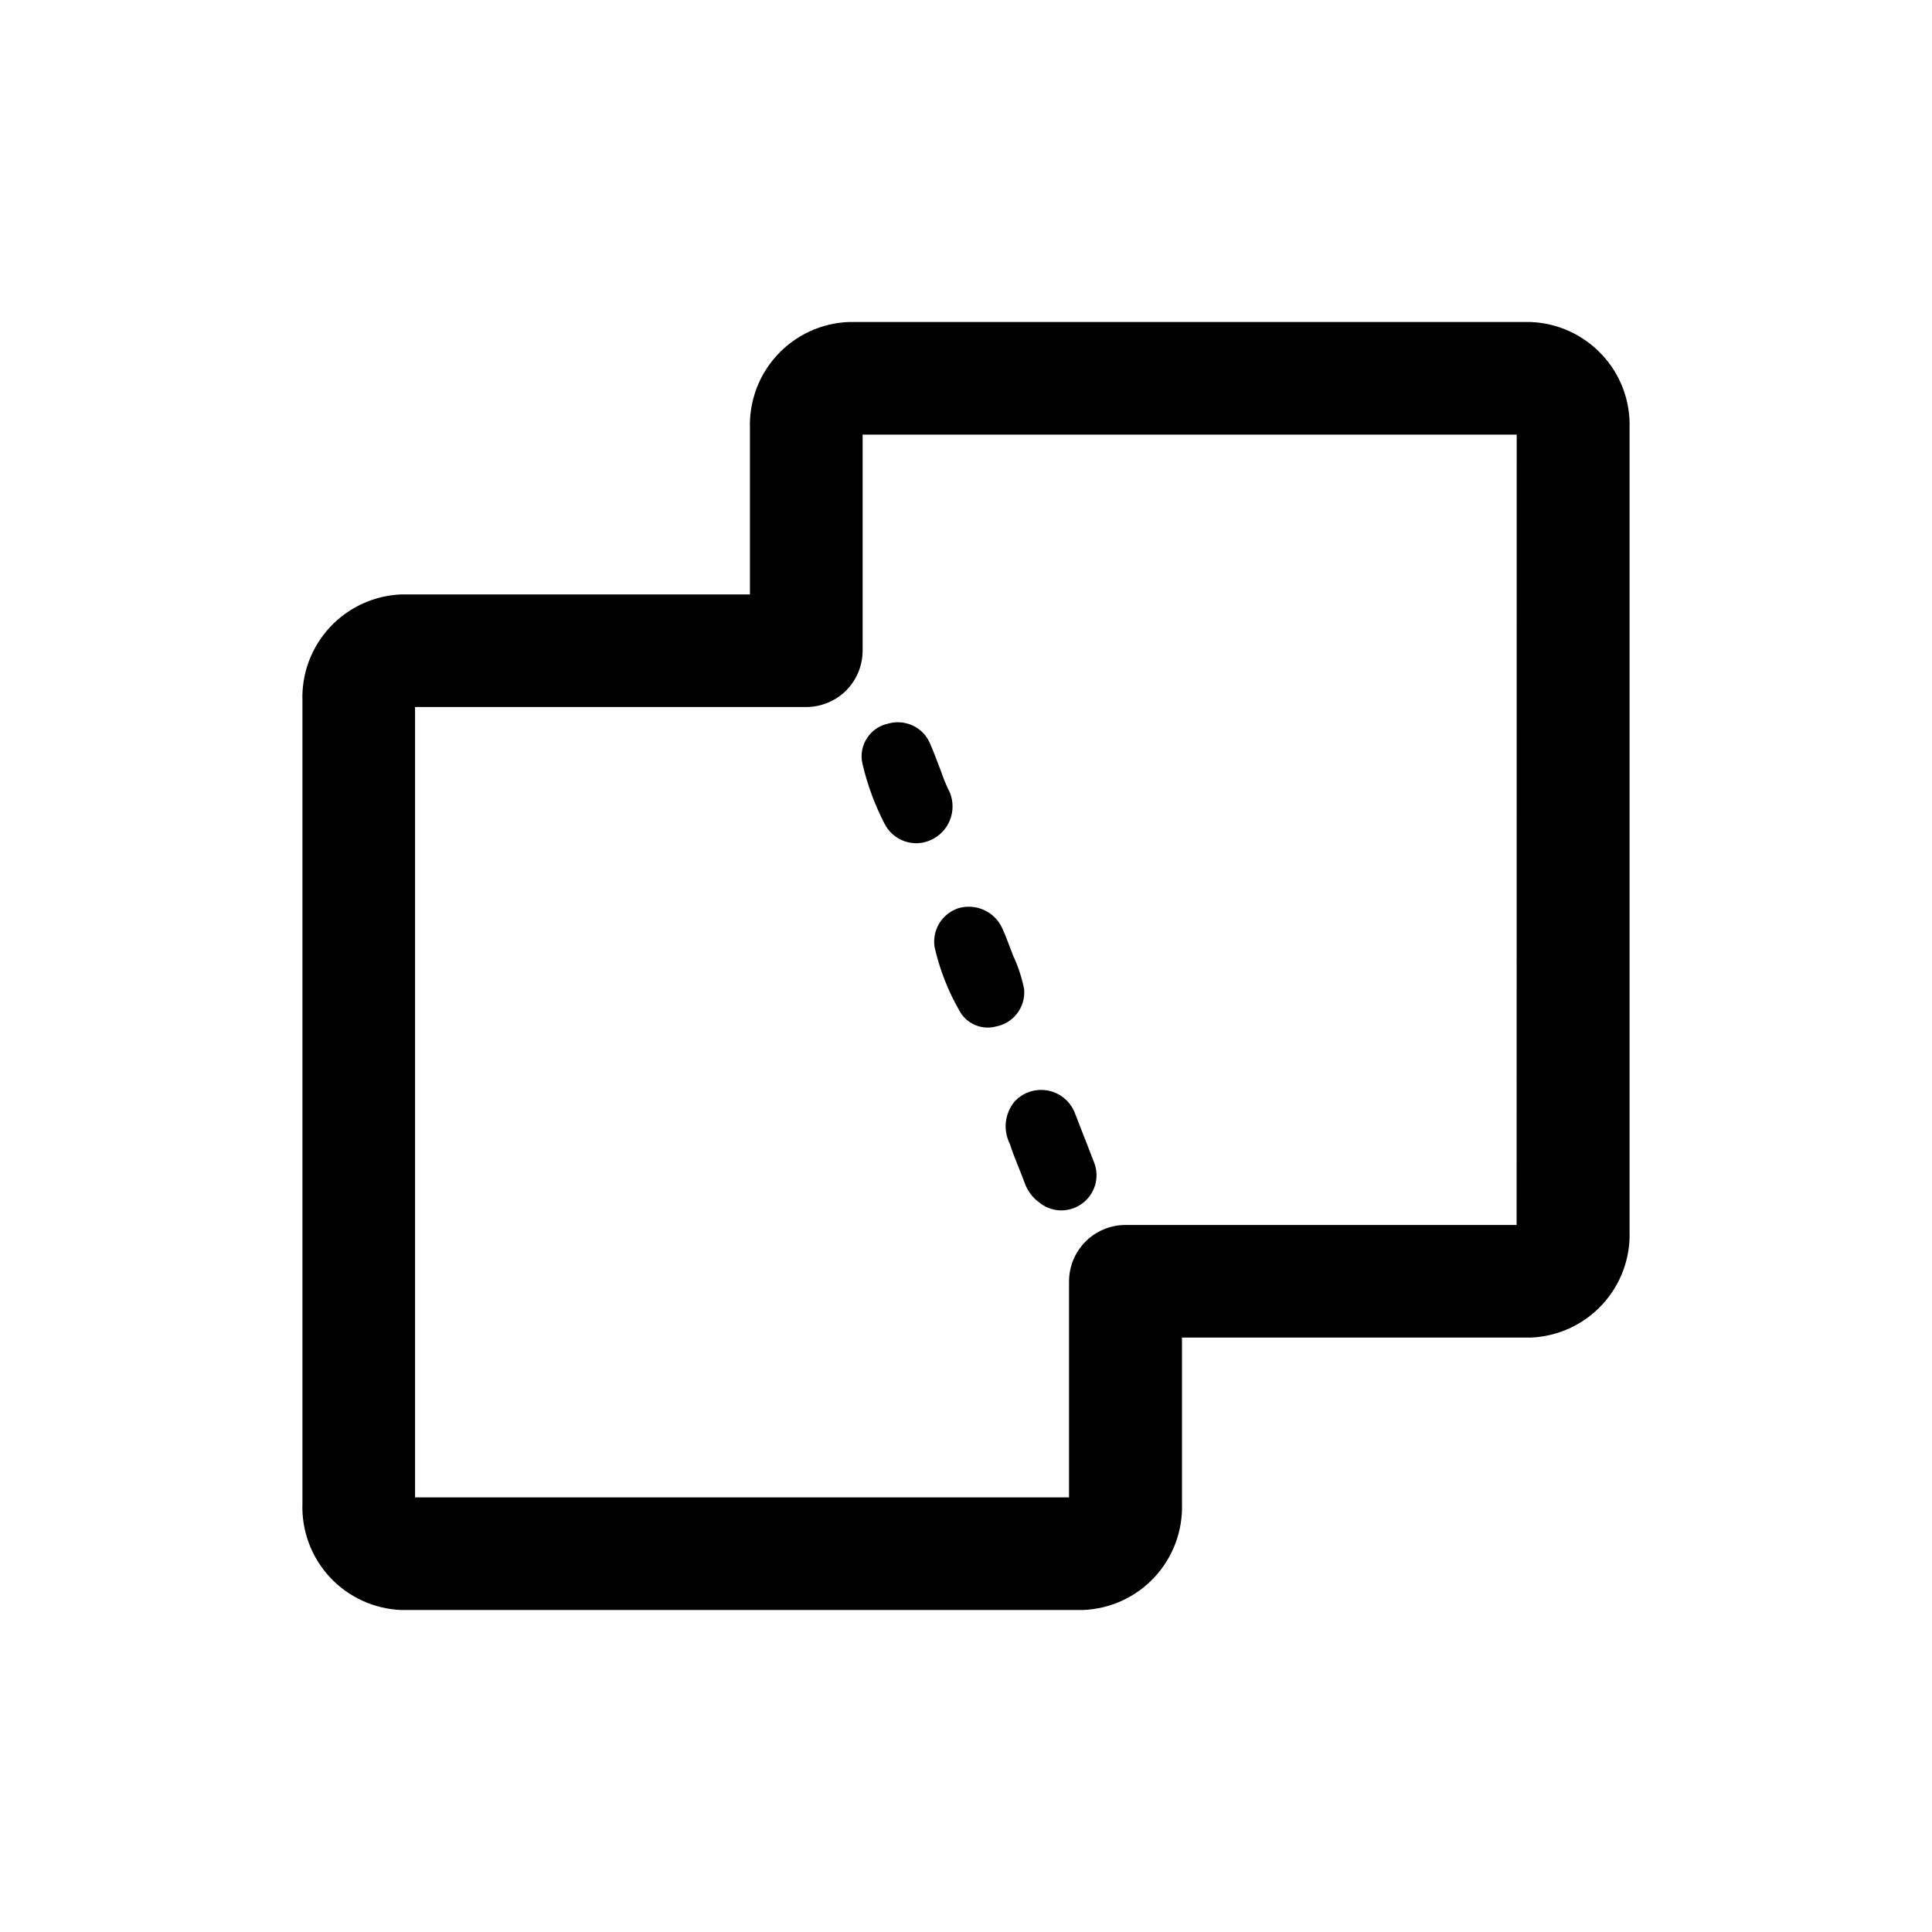 <svg width="1em" height="1em" viewBox="0 0 24 24" fill="none" xmlns="http://www.w3.org/2000/svg">
<path d="M19.013 4H10.544C10.206 4.013 9.887 4.16 9.657 4.408C9.427 4.655 9.305 4.984 9.316 5.322V7.384H4.984C4.647 7.398 4.328 7.544 4.098 7.792C3.868 8.04 3.745 8.368 3.757 8.706V18.678C3.745 19.016 3.868 19.345 4.098 19.593C4.328 19.84 4.647 19.987 4.984 20H13.456C13.794 19.986 14.112 19.84 14.342 19.592C14.572 19.345 14.694 19.016 14.683 18.678V16.616H19.016C19.353 16.602 19.672 16.456 19.902 16.208C20.132 15.96 20.255 15.632 20.243 15.294V5.322C20.255 4.983 20.132 4.654 19.901 4.407C19.67 4.159 19.351 4.013 19.013 4ZM18.84 15.217H13.982C13.796 15.217 13.617 15.291 13.486 15.422C13.354 15.554 13.28 15.733 13.28 15.919V18.601H5.156V8.783H10.014C10.2 8.783 10.379 8.709 10.511 8.578C10.642 8.446 10.716 8.267 10.716 8.081V5.399H18.841L18.84 15.217Z" fill="currentColor"/>
<path d="M11.572 9.624C11.528 9.51 11.487 9.396 11.438 9.284C11.408 9.214 11.354 9.158 11.285 9.126C11.216 9.094 11.138 9.088 11.065 9.11C11.027 9.117 10.991 9.132 10.958 9.153C10.926 9.174 10.898 9.202 10.877 9.235C10.855 9.267 10.84 9.303 10.833 9.341C10.826 9.38 10.826 9.419 10.835 9.457C10.893 9.707 10.982 9.949 11.1 10.177C11.137 10.249 11.2 10.305 11.277 10.332C11.354 10.359 11.438 10.355 11.512 10.321C11.59 10.286 11.652 10.222 11.684 10.142C11.716 10.062 11.716 9.973 11.684 9.893C11.642 9.806 11.606 9.717 11.577 9.625" fill="currentColor"/>
<path d="M11.572 9.624C11.528 9.51 11.487 9.396 11.438 9.284C11.408 9.214 11.354 9.158 11.285 9.126C11.216 9.094 11.138 9.088 11.065 9.11C11.027 9.117 10.991 9.132 10.958 9.153C10.926 9.174 10.898 9.202 10.877 9.235C10.855 9.267 10.84 9.303 10.833 9.341C10.826 9.38 10.826 9.419 10.835 9.457C10.893 9.707 10.982 9.949 11.1 10.177C11.137 10.249 11.2 10.305 11.277 10.332C11.354 10.359 11.438 10.355 11.512 10.321C11.59 10.286 11.652 10.222 11.684 10.142C11.716 10.062 11.716 9.973 11.684 9.893C11.64 9.806 11.603 9.716 11.572 9.624Z" stroke="currentColor" stroke-width="0.25" stroke-linecap="round" stroke-linejoin="round"/>
<path d="M12.47 11.919C12.528 12.042 12.571 12.172 12.598 12.305C12.604 12.381 12.58 12.457 12.533 12.517C12.486 12.577 12.418 12.617 12.343 12.63C12.282 12.647 12.217 12.642 12.159 12.617C12.101 12.591 12.053 12.546 12.025 12.49C11.891 12.257 11.793 12.005 11.733 11.744C11.722 11.671 11.737 11.598 11.775 11.535C11.813 11.473 11.872 11.426 11.941 11.402C12.016 11.38 12.097 11.385 12.169 11.417C12.242 11.449 12.3 11.506 12.334 11.577C12.381 11.681 12.418 11.789 12.47 11.922" fill="currentColor"/>
<path d="M12.47 11.919C12.528 12.042 12.571 12.172 12.598 12.305C12.604 12.381 12.58 12.457 12.533 12.517C12.486 12.577 12.418 12.617 12.343 12.63C12.282 12.647 12.217 12.642 12.159 12.617C12.101 12.591 12.053 12.546 12.025 12.49C11.891 12.257 11.793 12.005 11.733 11.744C11.722 11.671 11.737 11.598 11.775 11.535C11.813 11.473 11.872 11.426 11.941 11.402C12.016 11.38 12.097 11.385 12.169 11.417C12.242 11.449 12.3 11.506 12.334 11.577C12.381 11.677 12.418 11.787 12.47 11.919Z" stroke="currentColor" stroke-width="0.25" stroke-linecap="round" stroke-linejoin="round"/>
<path d="M13.353 14.173C13.393 14.277 13.435 14.379 13.474 14.484C13.5 14.548 13.503 14.62 13.484 14.687C13.464 14.753 13.423 14.812 13.366 14.852C13.31 14.893 13.241 14.913 13.172 14.911C13.102 14.908 13.036 14.881 12.983 14.836C12.92 14.791 12.873 14.727 12.847 14.654C12.787 14.489 12.713 14.329 12.661 14.163C12.627 14.099 12.612 14.027 12.619 13.956C12.627 13.884 12.655 13.816 12.702 13.761C12.739 13.723 12.784 13.695 12.835 13.679C12.885 13.663 12.938 13.66 12.99 13.669C13.042 13.678 13.091 13.7 13.132 13.732C13.174 13.764 13.207 13.806 13.229 13.854C13.274 13.96 13.313 14.067 13.355 14.174" fill="currentColor"/>
<path d="M13.353 14.173C13.393 14.277 13.435 14.379 13.474 14.484C13.5 14.548 13.503 14.62 13.484 14.687C13.464 14.753 13.423 14.812 13.366 14.852C13.31 14.893 13.241 14.913 13.172 14.911C13.102 14.908 13.036 14.881 12.983 14.836C12.92 14.791 12.873 14.727 12.847 14.654C12.787 14.489 12.713 14.329 12.661 14.163C12.627 14.099 12.612 14.027 12.619 13.956C12.627 13.884 12.655 13.816 12.702 13.761C12.739 13.723 12.784 13.695 12.835 13.679C12.885 13.663 12.938 13.66 12.99 13.669C13.042 13.678 13.091 13.7 13.132 13.732C13.174 13.764 13.207 13.806 13.229 13.854C13.272 13.962 13.311 14.066 13.353 14.173Z" stroke="currentColor" stroke-width="0.25" stroke-linecap="round" stroke-linejoin="round"/>
</svg>
